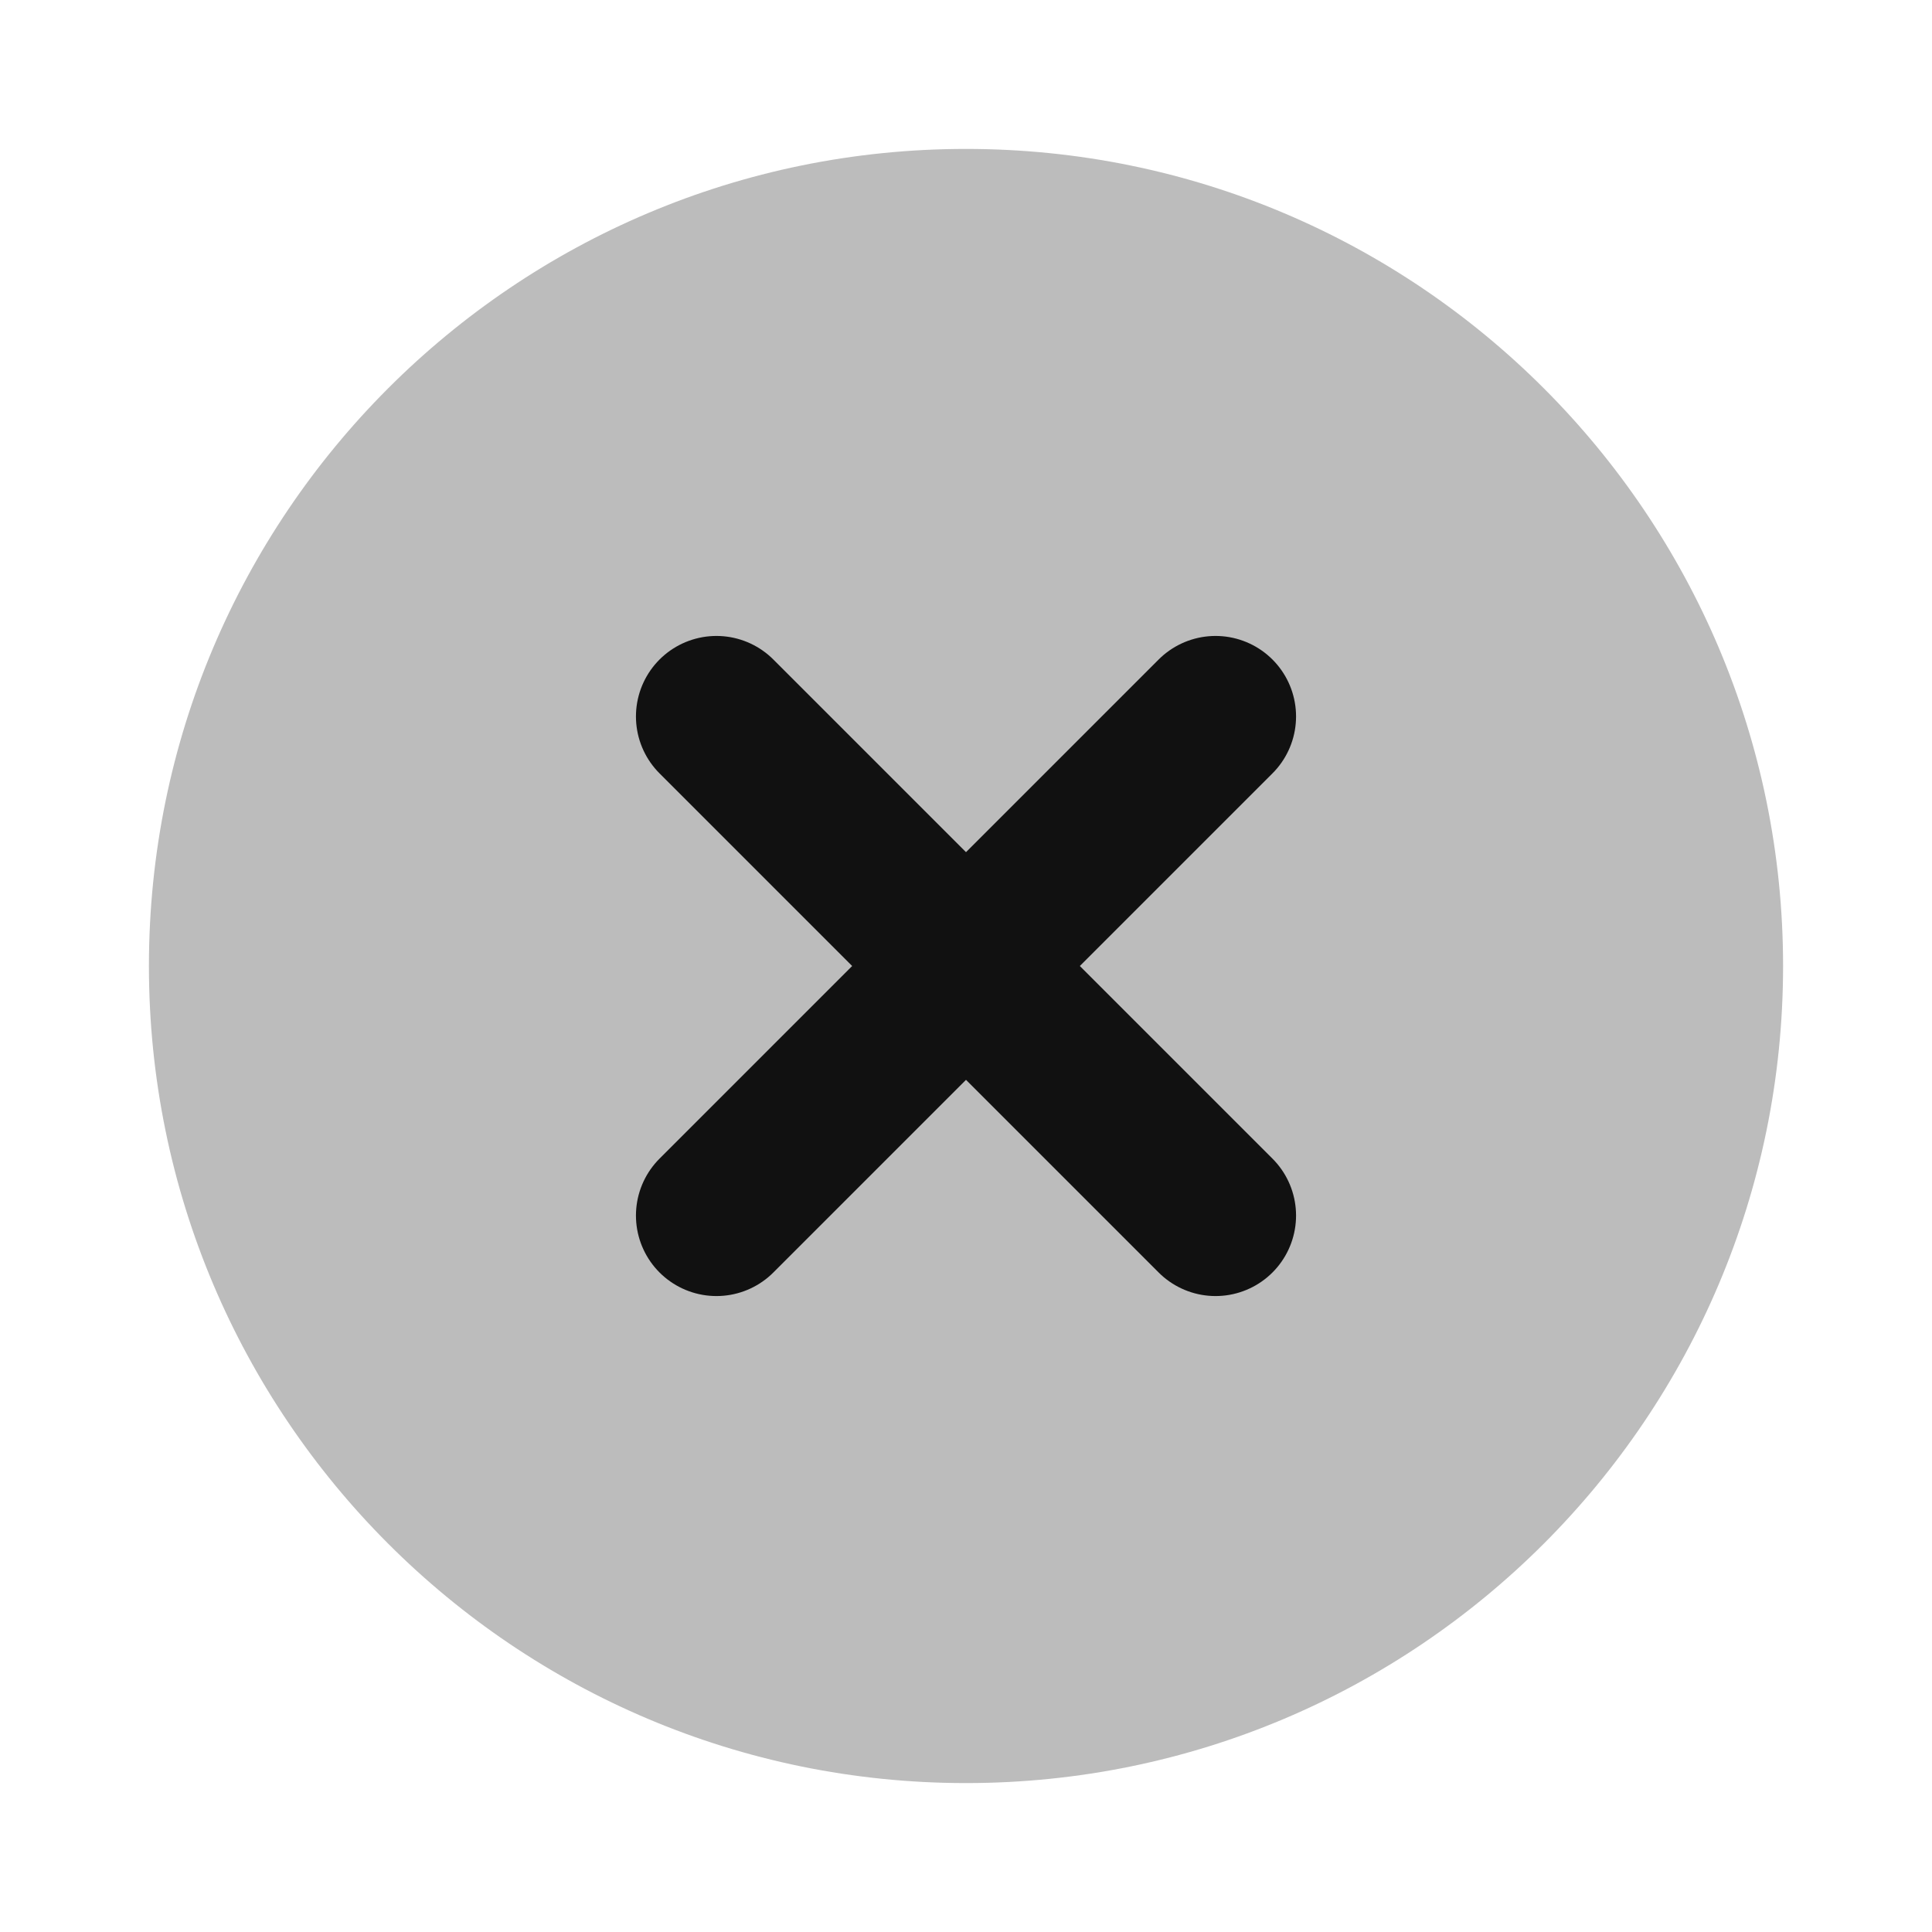 <svg width="24" height="24" viewBox="0 0 24 24" fill="none" xmlns="http://www.w3.org/2000/svg">
<path opacity="0.28" d="M12 1.85C6.394 1.85 1.85 6.394 1.85 12C1.85 17.605 6.394 22.15 12 22.15C17.605 22.15 22.15 17.605 22.15 12C22.15 6.394 17.605 1.85 12 1.85Z" fill="#111111"/>
<path d="M8.9 15.1L12 12M12 12L15.1 8.9M12 12L8.9 8.9M12 12L15.1 15.1" stroke="#111111" stroke-width="2" stroke-linecap="round" stroke-linejoin="round"/>
</svg>
